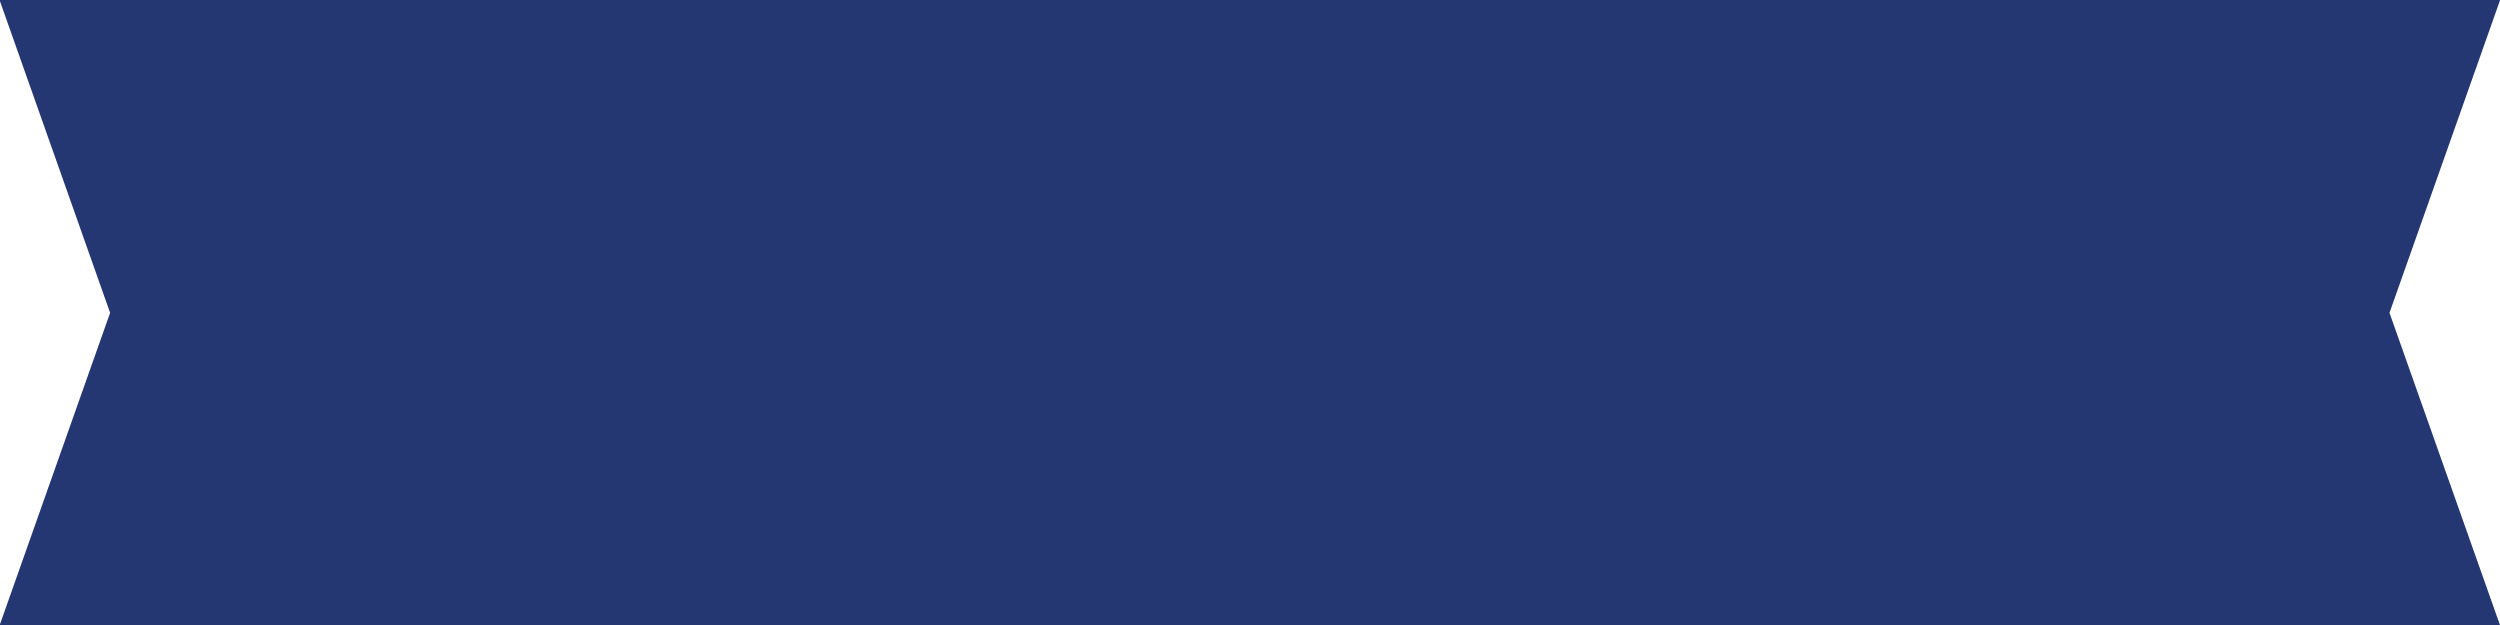 <?xml version="1.0" encoding="UTF-8" standalone="no"?>
<svg
   xmlns:dc="http://purl.org/dc/elements/1.1/"
   xmlns:cc="http://creativecommons.org/ns#"
   xmlns:rdf="http://www.w3.org/1999/02/22-rdf-syntax-ns#"
   xmlns:svg="http://www.w3.org/2000/svg"
   xmlns="http://www.w3.org/2000/svg"
   xmlns:sodipodi="http://sodipodi.sourceforge.net/DTD/sodipodi-0.dtd"
   xmlns:inkscape="http://www.inkscape.org/namespaces/inkscape"
   enable-background="new 0 0 800 600"
   version="1.1"
   viewBox="0 0 1600 400"
   id="svg3823"
   sodipodi:docname="banner1.svg"
   inkscape:version="0.92.1 r15371"
   width="1600"
   height="400"
   inkscape:export-filename="C:\Users\ScoutM\Documents\Angular\UIandI\src\assets\bannerDark.png"
   inkscape:export-xdpi="96"
   inkscape:export-ydpi="96">
  <defs
     id="defs3827" />
  <sodipodi:namedview
     pagecolor="#ffffff"
     bordercolor="#666666"
     borderopacity="0.004"
     objecttolerance="10"
     gridtolerance="10"
     guidetolerance="10"
     inkscape:pageopacity="0"
     inkscape:pageshadow="2"
     inkscape:window-width="2159"
     inkscape:window-height="1442"
     id="namedview3825"
     showgrid="true"
     inkscape:zoom="0.5"
     inkscape:cx="981.90637"
     inkscape:cy="548.65947"
     inkscape:window-x="3495"
     inkscape:window-y="116"
     inkscape:window-maximized="0"
     inkscape:current-layer="svg3823">
    <inkscape:grid
       type="xygrid"
       id="grid3842" />
  </sodipodi:namedview>
  <radialGradient
     id="a"
     cx="562"
     cy="49"
     r="353.55"
     gradientTransform="matrix(1,0,0,-1,-162,349)"
     gradientUnits="userSpaceOnUse">
    <stop
       stop-color="#fff"
       offset="0"
       id="stop3680" />
    <stop
       stop-color="#FFFDE3"
       offset="1"
       id="stop3682" />
  </radialGradient>
  <polygon
     points="287.48,245.58 278.31,225.67 287.48,205.75 80.23,205.75 89.395,225.67 80.23,245.58 "
     id="polygon3687"
     transform="matrix(7.722,0,0,10.052,-619.836,-2068.231)"
     style="fill:#243773;fill-opacity:1"
     inkscape:export-xdpi="96"
     inkscape:export-ydpi="96" />
</svg>
